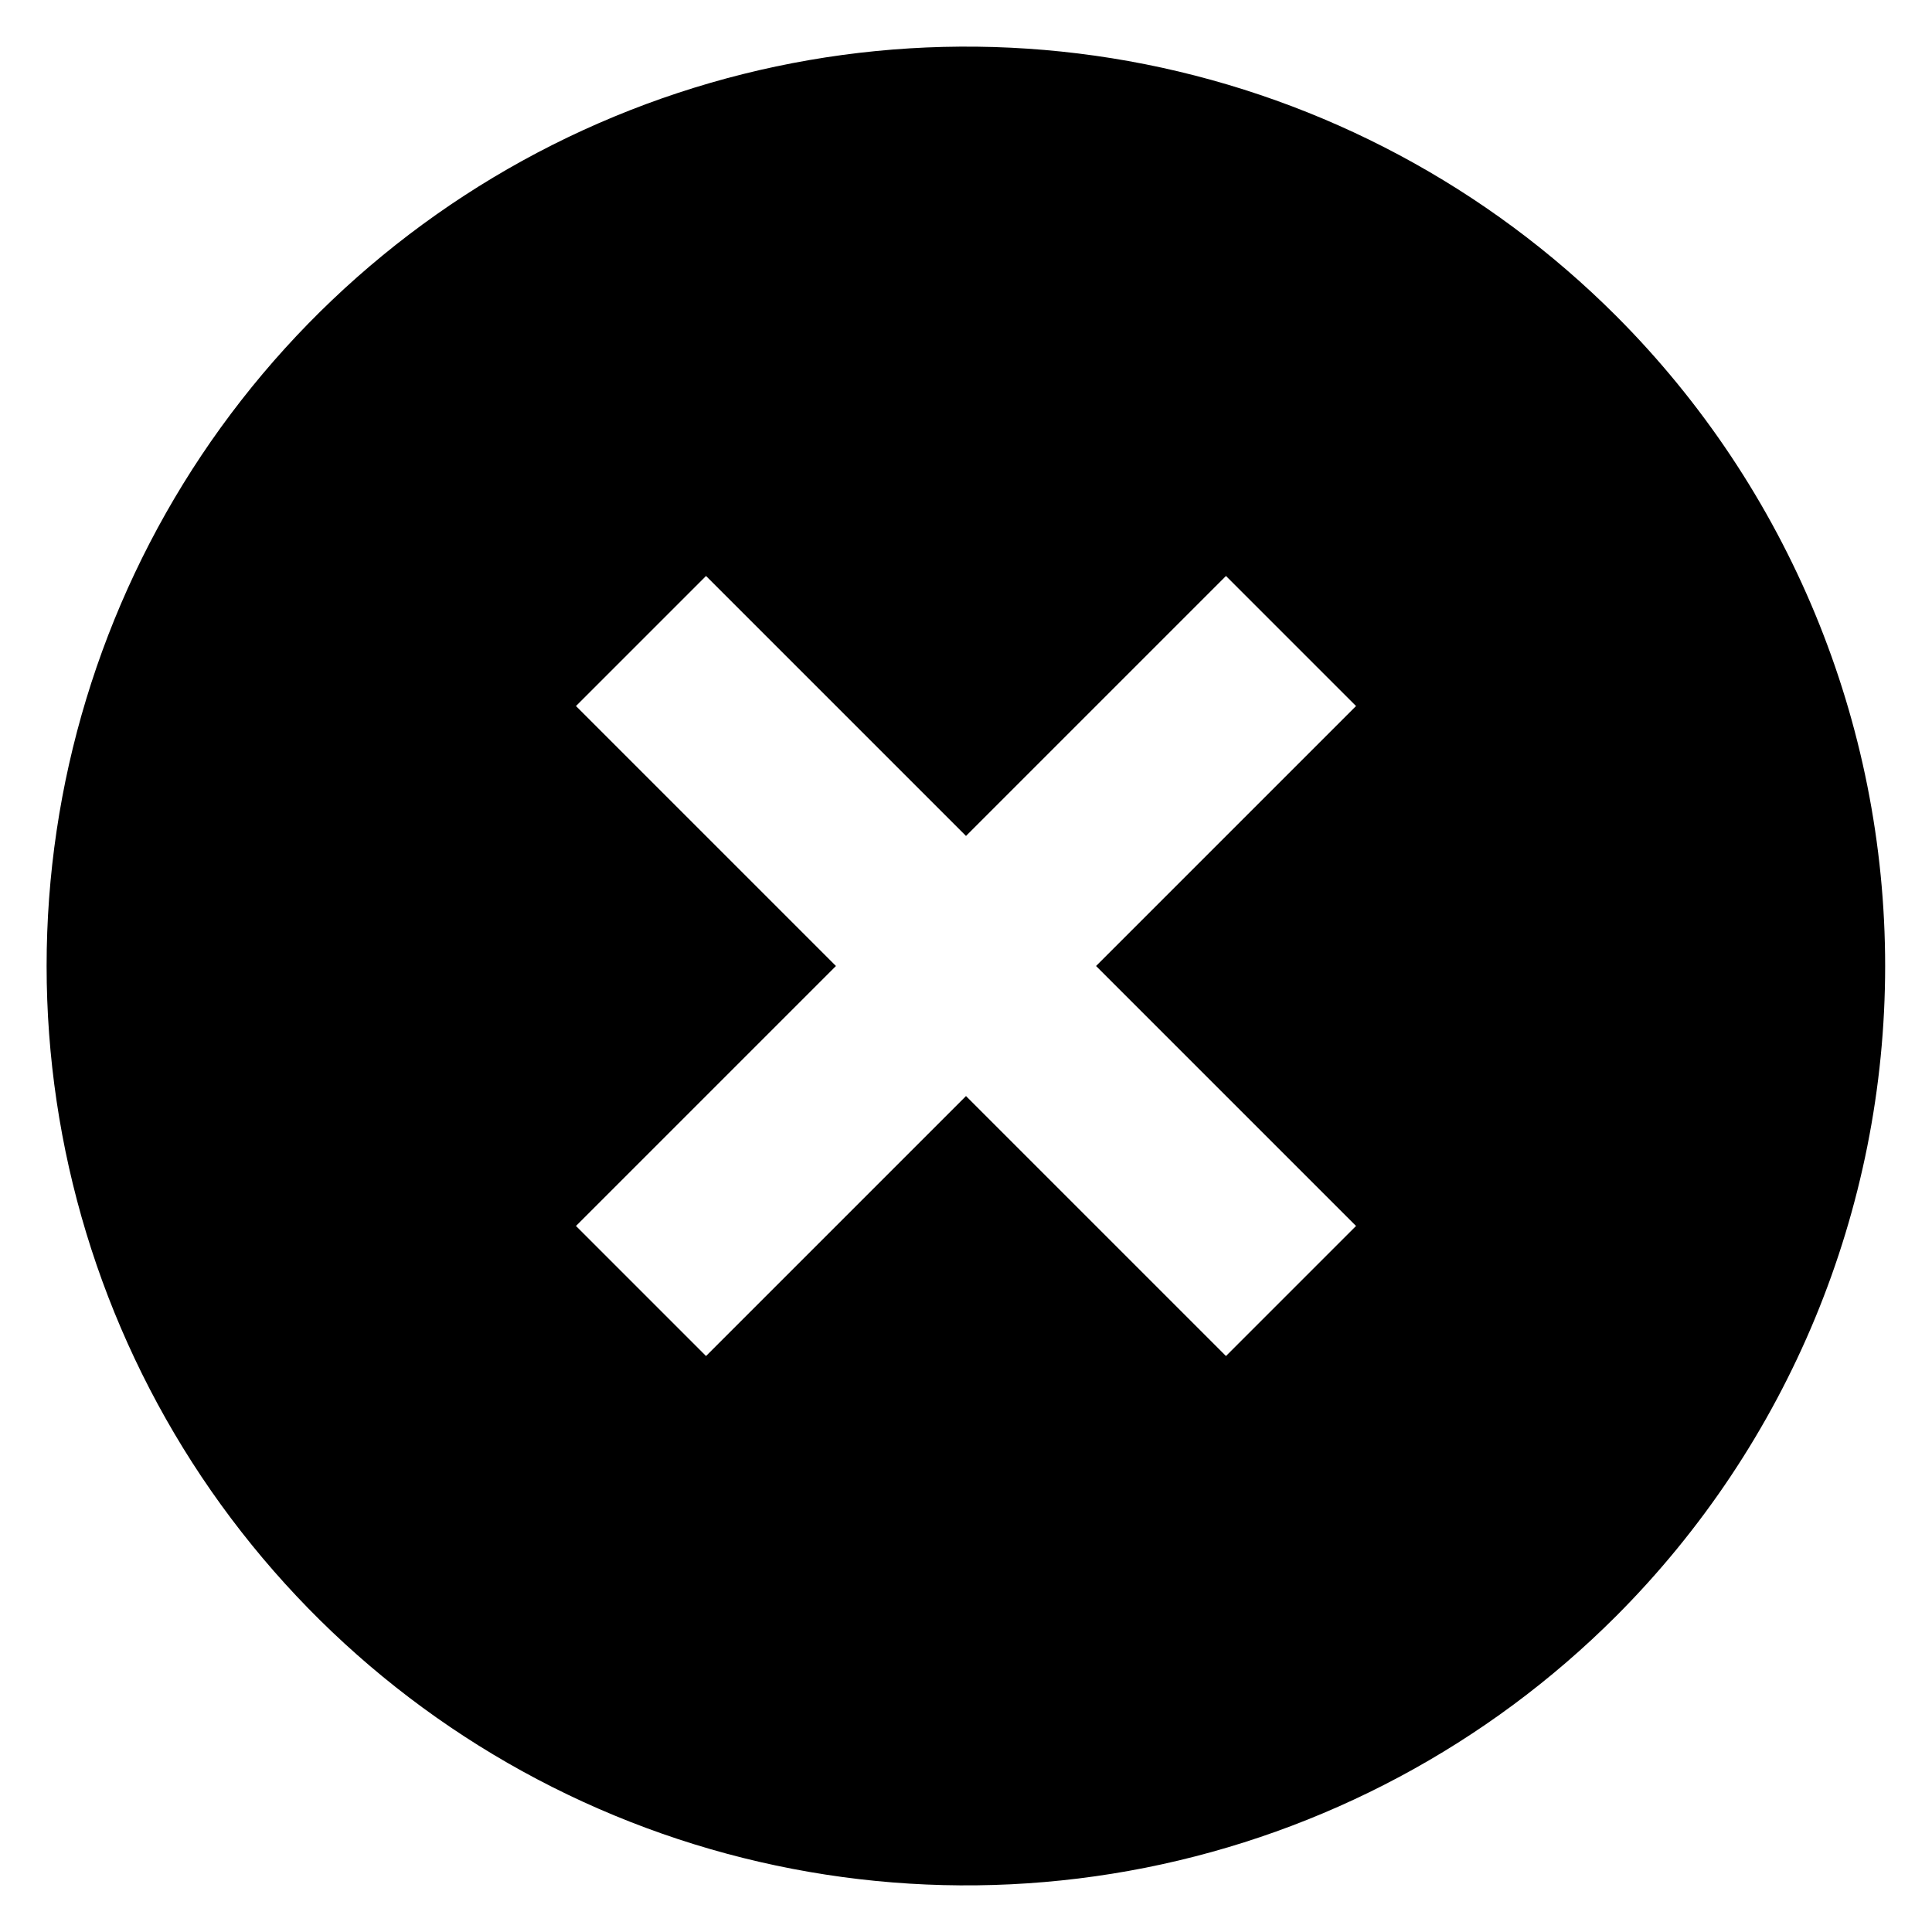 <svg width="16" height="16" viewBox="0 0 16 16" fill="none" xmlns="http://www.w3.org/2000/svg">
<path d="M10.153 11.23L8 9.077L5.847 11.23L4.77 10.153L6.923 8L4.77 5.847L5.847 4.77L8 6.923L10.153 4.77L11.23 5.847L9.077 8L11.23 10.153L10.153 11.23ZM13.384 2.616C12.319 1.551 10.963 0.826 9.485 0.532C8.009 0.239 6.478 0.389 5.086 0.966C3.695 1.542 2.506 2.518 1.669 3.77C0.833 5.022 0.386 6.494 0.386 8C0.386 9.506 0.833 10.978 1.669 12.23C2.506 13.482 3.695 14.458 5.086 15.034C6.478 15.611 8.009 15.761 9.485 15.468C10.963 15.174 12.319 14.449 13.384 13.384C14.811 11.955 15.612 10.019 15.612 8C15.612 5.981 14.811 4.045 13.384 2.616Z" fill="black"/>
</svg>
